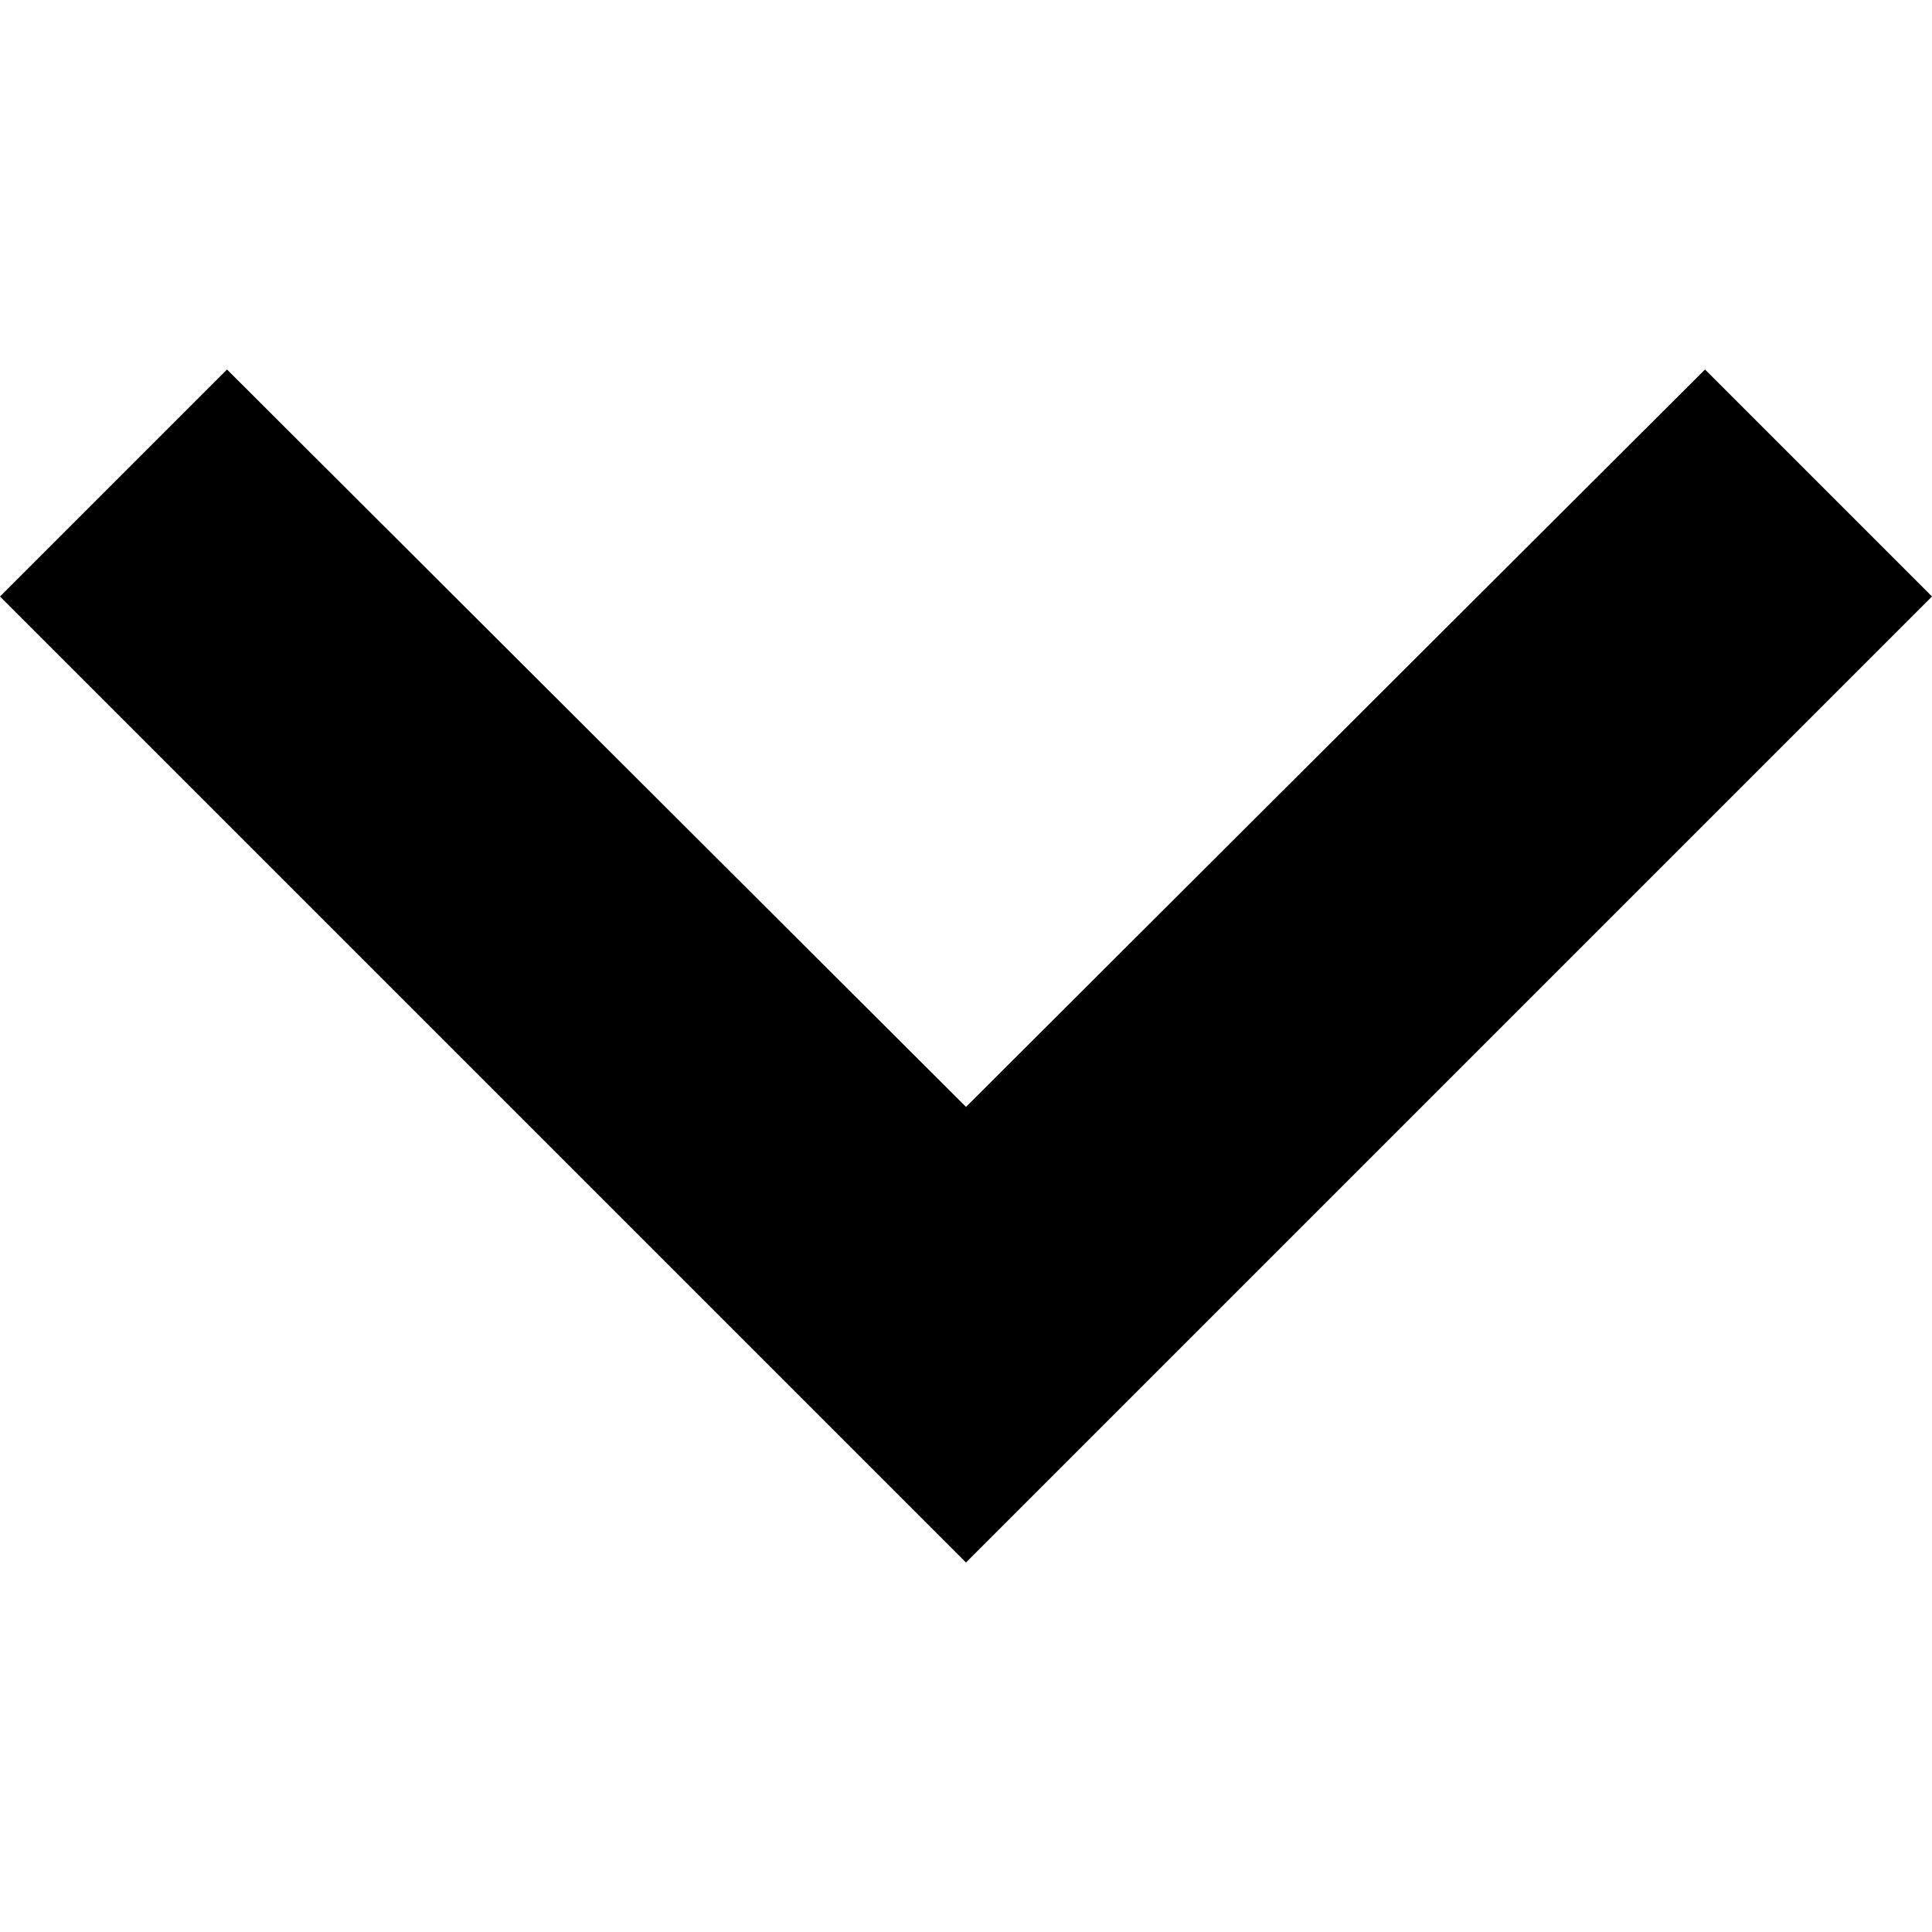 <svg version="1.1" xmlns="http://www.w3.org/2000/svg" width="1024" height="1024" viewBox="0 0 1024 1024">
  <title></title>
  <g id="icomoon-ignore">
  </g>
  <path d="M903.68 195.84l-391.68 390.837-391.68-390.837-120.32 120.32 512 512 512-512z"></path>
</svg>
